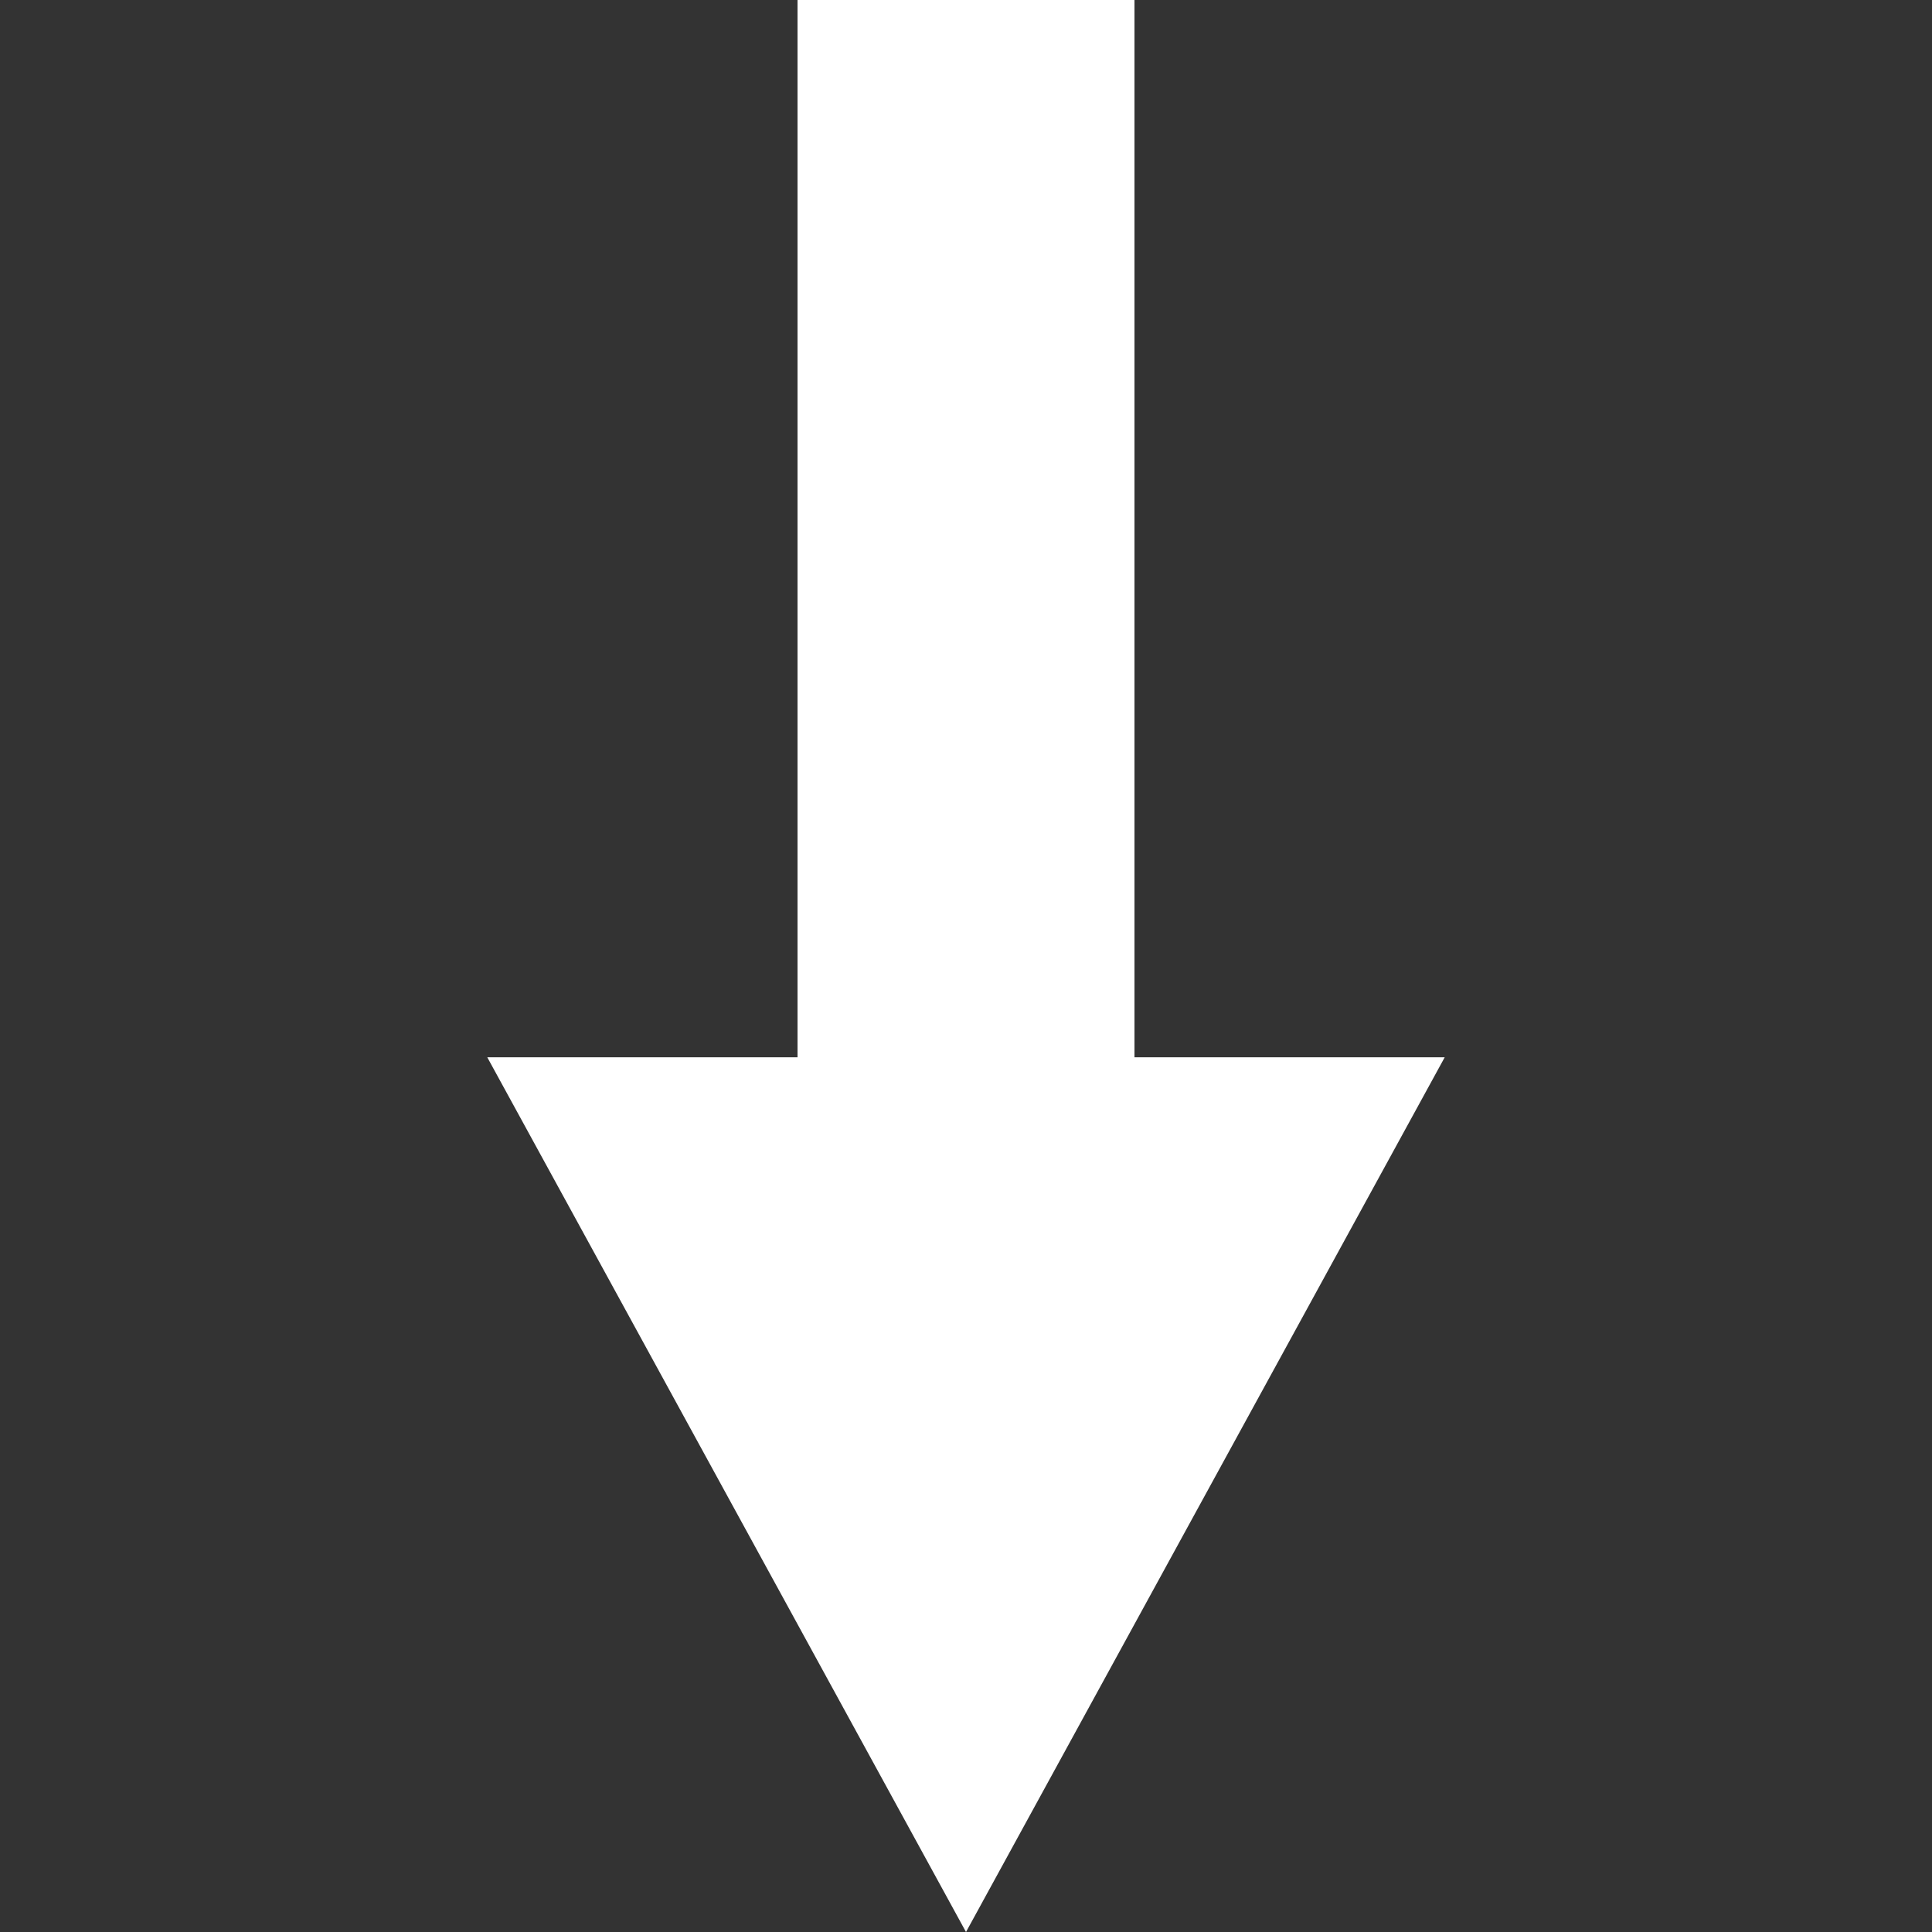 <?xml version="1.0" encoding="UTF-8"?>
<svg id="Layer_1" data-name="Layer 1" xmlns="http://www.w3.org/2000/svg" version="1.1" viewBox="0 0 383 383">
  <rect x="0" y="0" width="383" height="383" fill="#333333" stroke="none"/>
  <defs>
    <style>
      .cls-1 {
        fill: #fff;
        stroke-width: 0px;
      }
    </style>
  </defs>
  <polygon class="cls-1" points="191.5 383 286.4 209.6 224.9 209.6 224.9 0 158.1 0 158.1 209.6 96.6 209.6 191.5 383"/>
</svg>